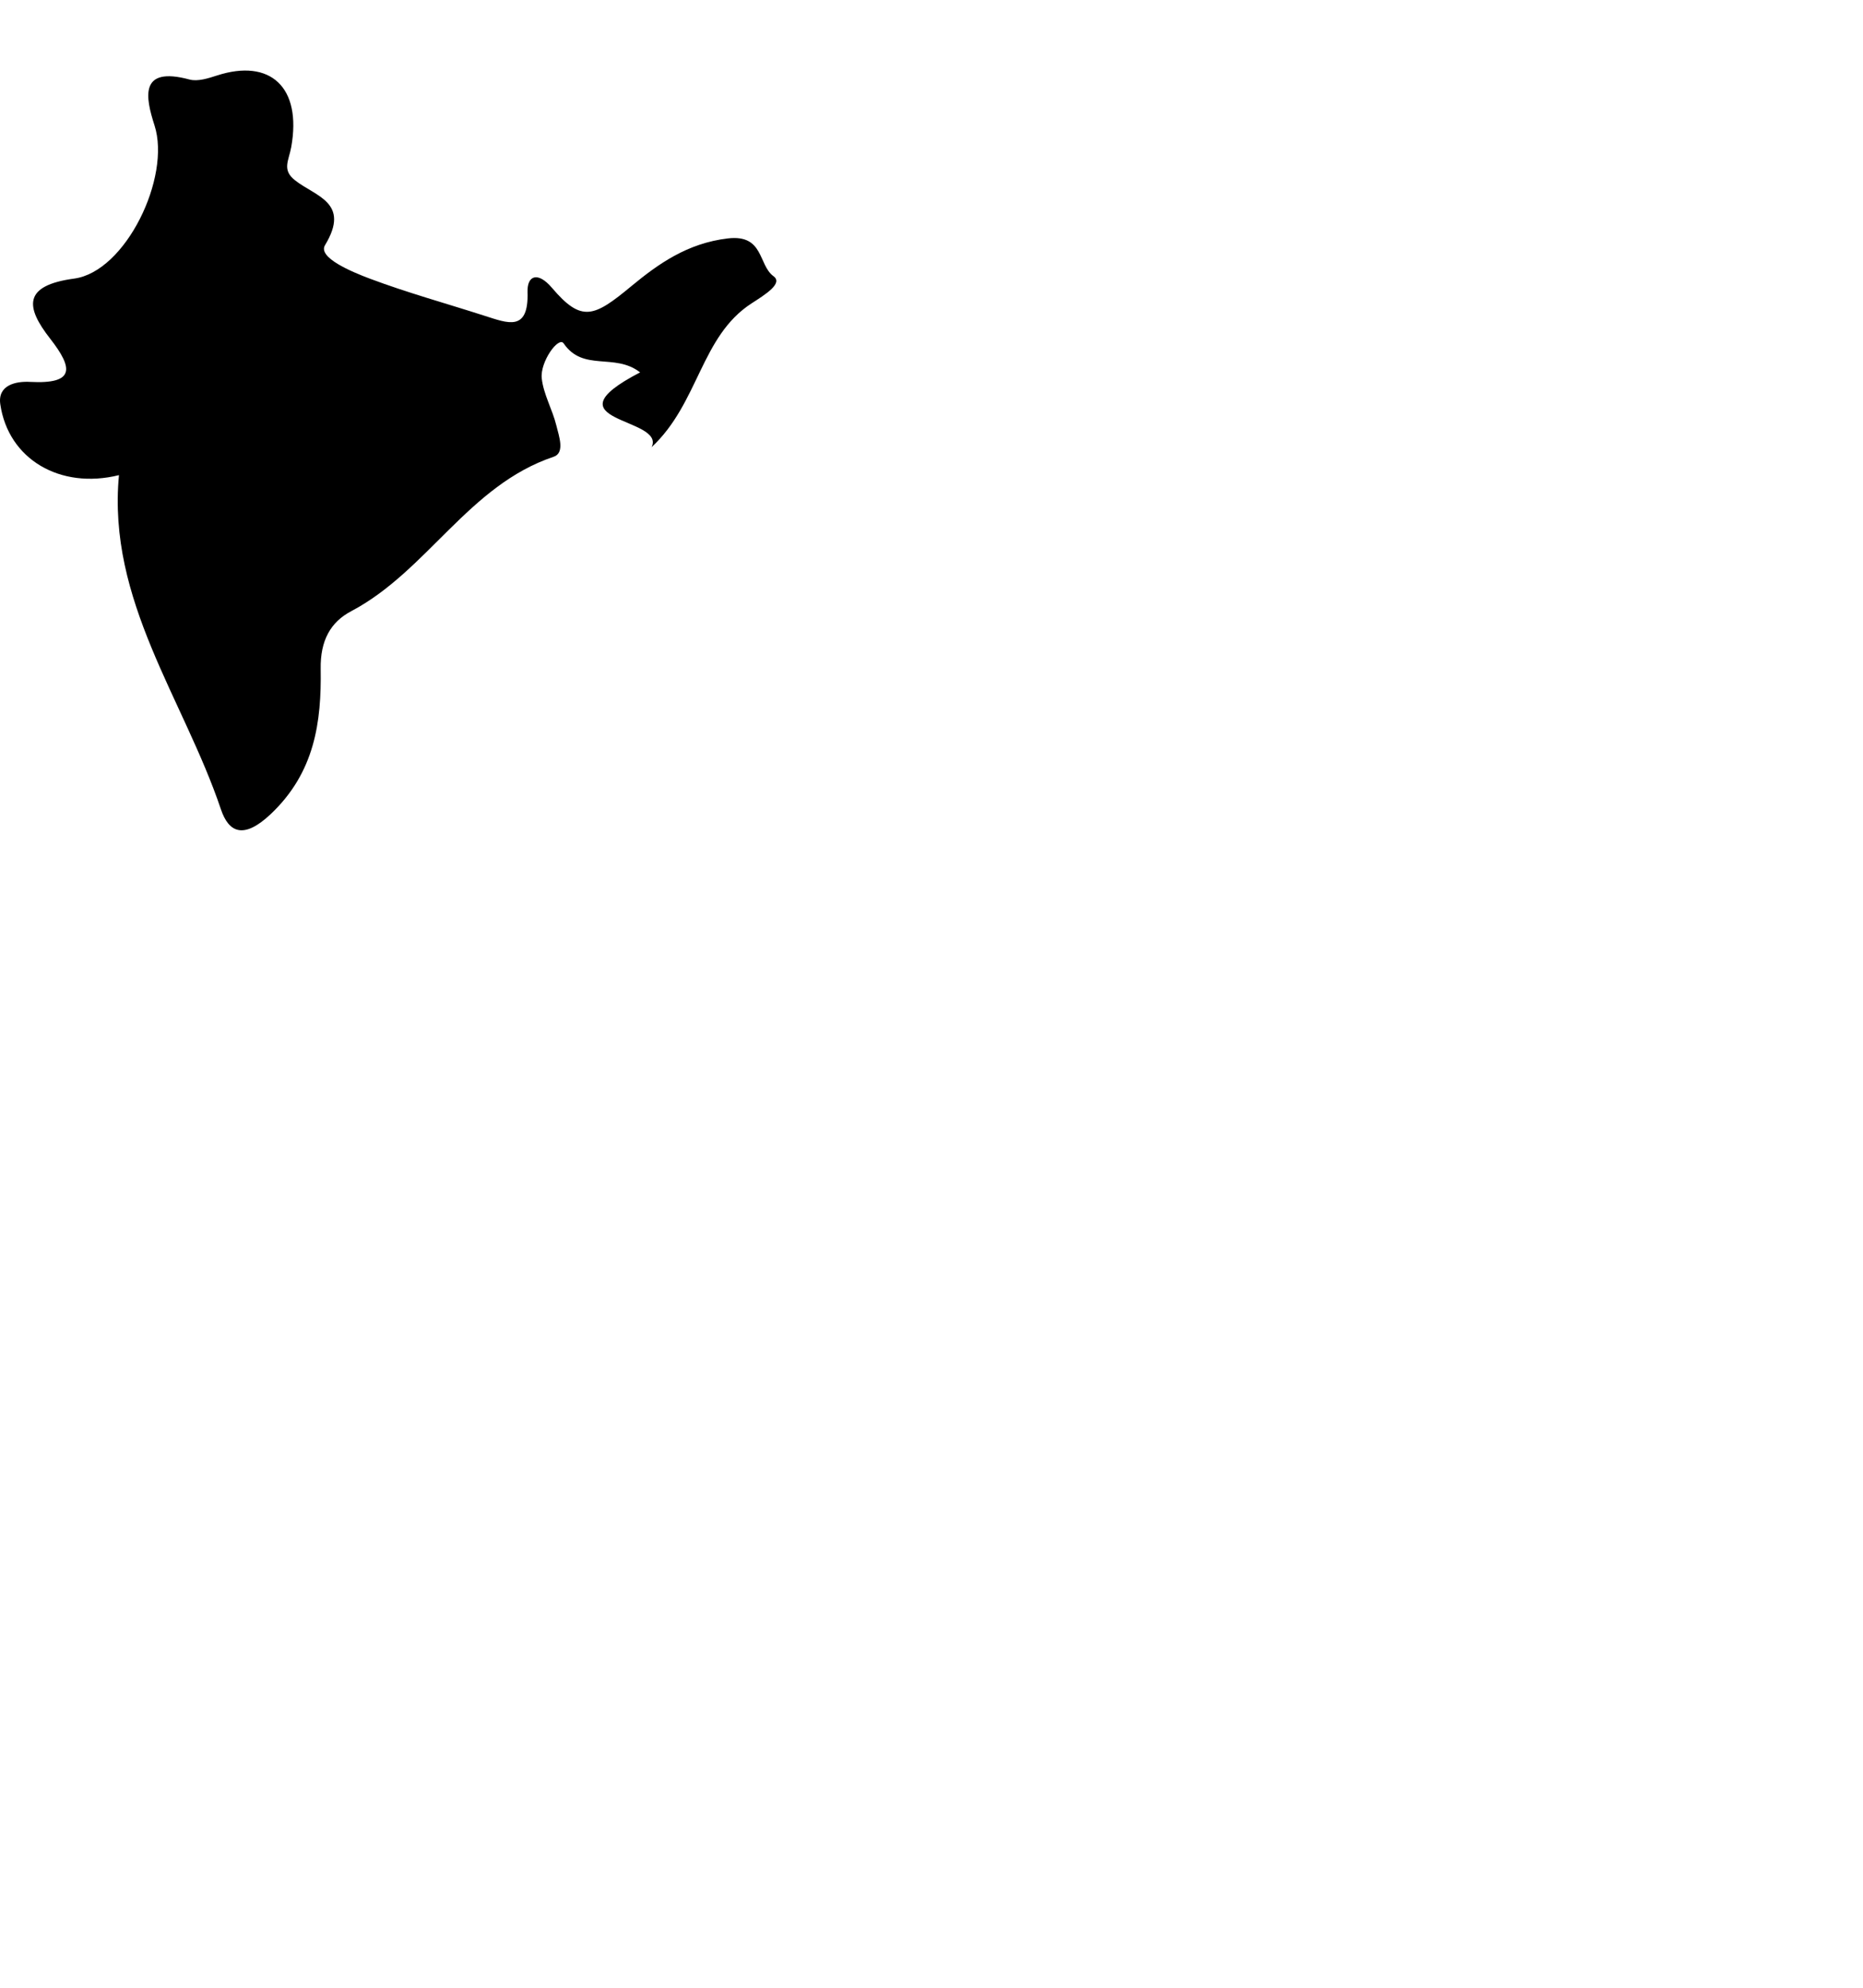 <?xml version="1.0" encoding="iso-8859-1"?>
<!-- Generator: Adobe Illustrator 16.0.0, SVG Export Plug-In . SVG Version: 6.00 Build 0)  -->
<!DOCTYPE svg PUBLIC "-//W3C//DTD SVG 1.1//EN" "http://www.w3.org/Graphics/SVG/1.1/DTD/svg11.dtd">
<svg version="1.1" id="Capa_1" xmlns="http://www.w3.org/2000/svg" xmlns:xlink="http://www.w3.org/1999/xlink" x="0px" y="0px"
	width="30px" height="32px" viewBox="0 0 48.625 48.625" style="enable-background:new 0 0 48.625 48.625;"
	 xml:space="preserve">
<g>
	<path d="M18.999,4.6c-1.061,0.125-1.82,0.668-2.516,1.242c-0.983,0.816-1.302,0.96-2.079,0.045
		c-0.369-0.432-0.647-0.318-0.635,0.108c0.034,1.057-0.522,0.813-1.119,0.625c-0.999-0.322-2.018-0.602-3-0.971
		c-0.474-0.178-1.362-0.55-1.167-0.872c0.677-1.119-0.255-1.273-0.785-1.695c-0.344-0.271-0.161-0.51-0.097-0.863
		C7.883,0.649,7.05-0.1,5.664,0.349c-0.23,0.074-0.502,0.163-0.718,0.105c-1.318-0.355-1.15,0.461-0.913,1.198
		C4.468,3,3.281,5.471,1.933,5.649C0.598,5.83,0.661,6.388,1.31,7.217c0.606,0.776,0.646,1.188-0.524,1.127
		c-0.37-0.021-0.853,0.081-0.778,0.585c0.209,1.432,1.56,2.228,3.097,1.848c-0.309,3.271,1.688,5.837,2.659,8.714
		c0.205,0.614,0.592,0.795,1.294,0.138c1.162-1.094,1.333-2.414,1.312-3.795c-0.013-0.742,0.259-1.224,0.797-1.507
		c1.988-1.048,3.06-3.285,5.283-4.029c0.301-0.101,0.138-0.542,0.072-0.812c-0.101-0.418-0.336-0.813-0.382-1.232
		c-0.049-0.431,0.439-1.107,0.571-0.915c0.512,0.75,1.331,0.238,1.996,0.757c-2.521,1.309,0.68,1.162,0.3,1.952
		c1.235-1.152,1.28-2.892,2.608-3.752c0.353-0.228,0.833-0.523,0.573-0.71C19.787,5.295,19.942,4.49,18.999,4.6z"/>
</g>
<g>
</g>
<g>
</g>
<g>
</g>
<g>
</g>
<g>
</g>
<g>
</g>
<g>
</g>
<g>
</g>
<g>
</g>
<g>
</g>
<g>
</g>
<g>
</g>
<g>
</g>
<g>
</g>
<g>
</g>
</svg>
